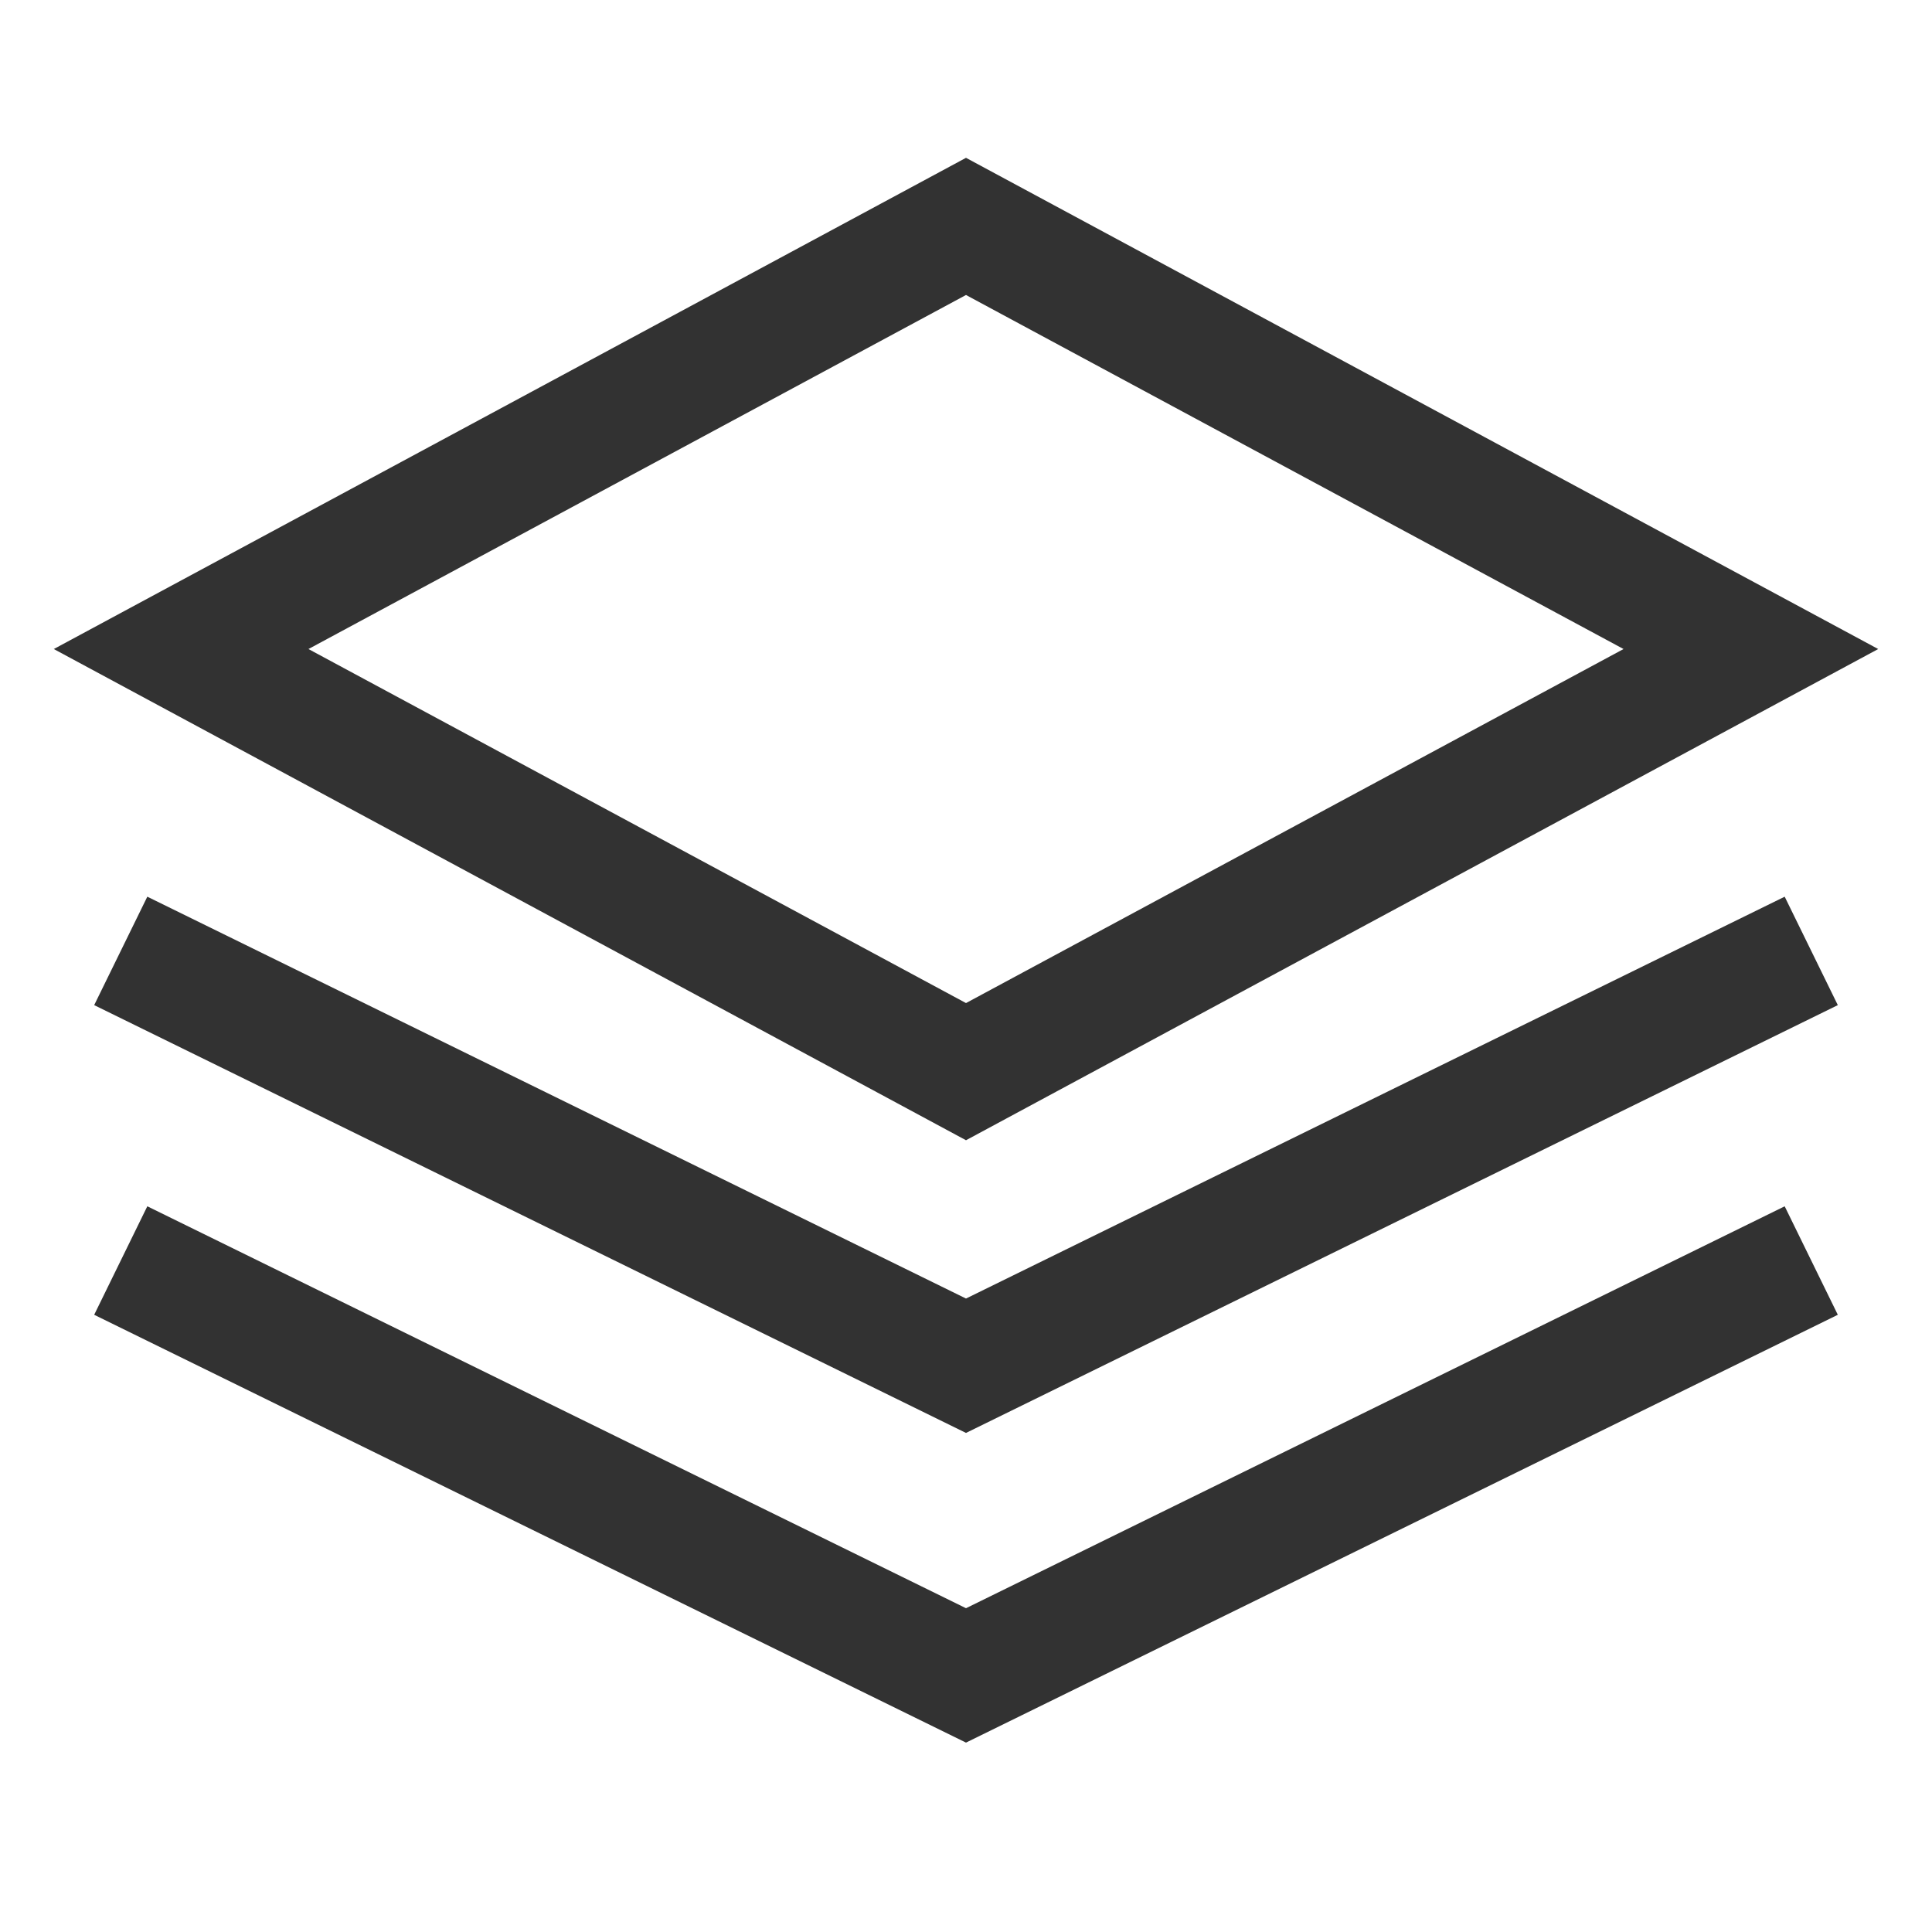 <?xml version="1.0" encoding="utf-8"?>
<!-- Generated by IcoMoon.io -->
<!DOCTYPE svg PUBLIC "-//W3C//DTD SVG 1.1//EN" "http://www.w3.org/Graphics/SVG/1.1/DTD/svg11.dtd">
<svg version="1.1" xmlns="http://www.w3.org/2000/svg" xmlns:xlink="http://www.w3.org/1999/xlink" width="32" height="32" viewBox="0 0 32 32">
<g>
</g>
	<path d="M16 18.886l-15.109-8.136 15.109-8.136 15.109 8.136-15.109 8.136zM5.109 10.75l10.891 5.864 10.891-5.864-10.891-5.864-10.891 5.864z" fill="#323232" />
	<path d="M16 23.734l-14.44-7.086 0.88-1.796 13.56 6.656 13.56-6.656 0.88 1.796z" fill="#323232" />
	<path d="M16 28.863l-14.44-7.086 0.88-1.797 13.56 6.657 13.56-6.657 0.88 1.797z" fill="#323232" />
</svg>
